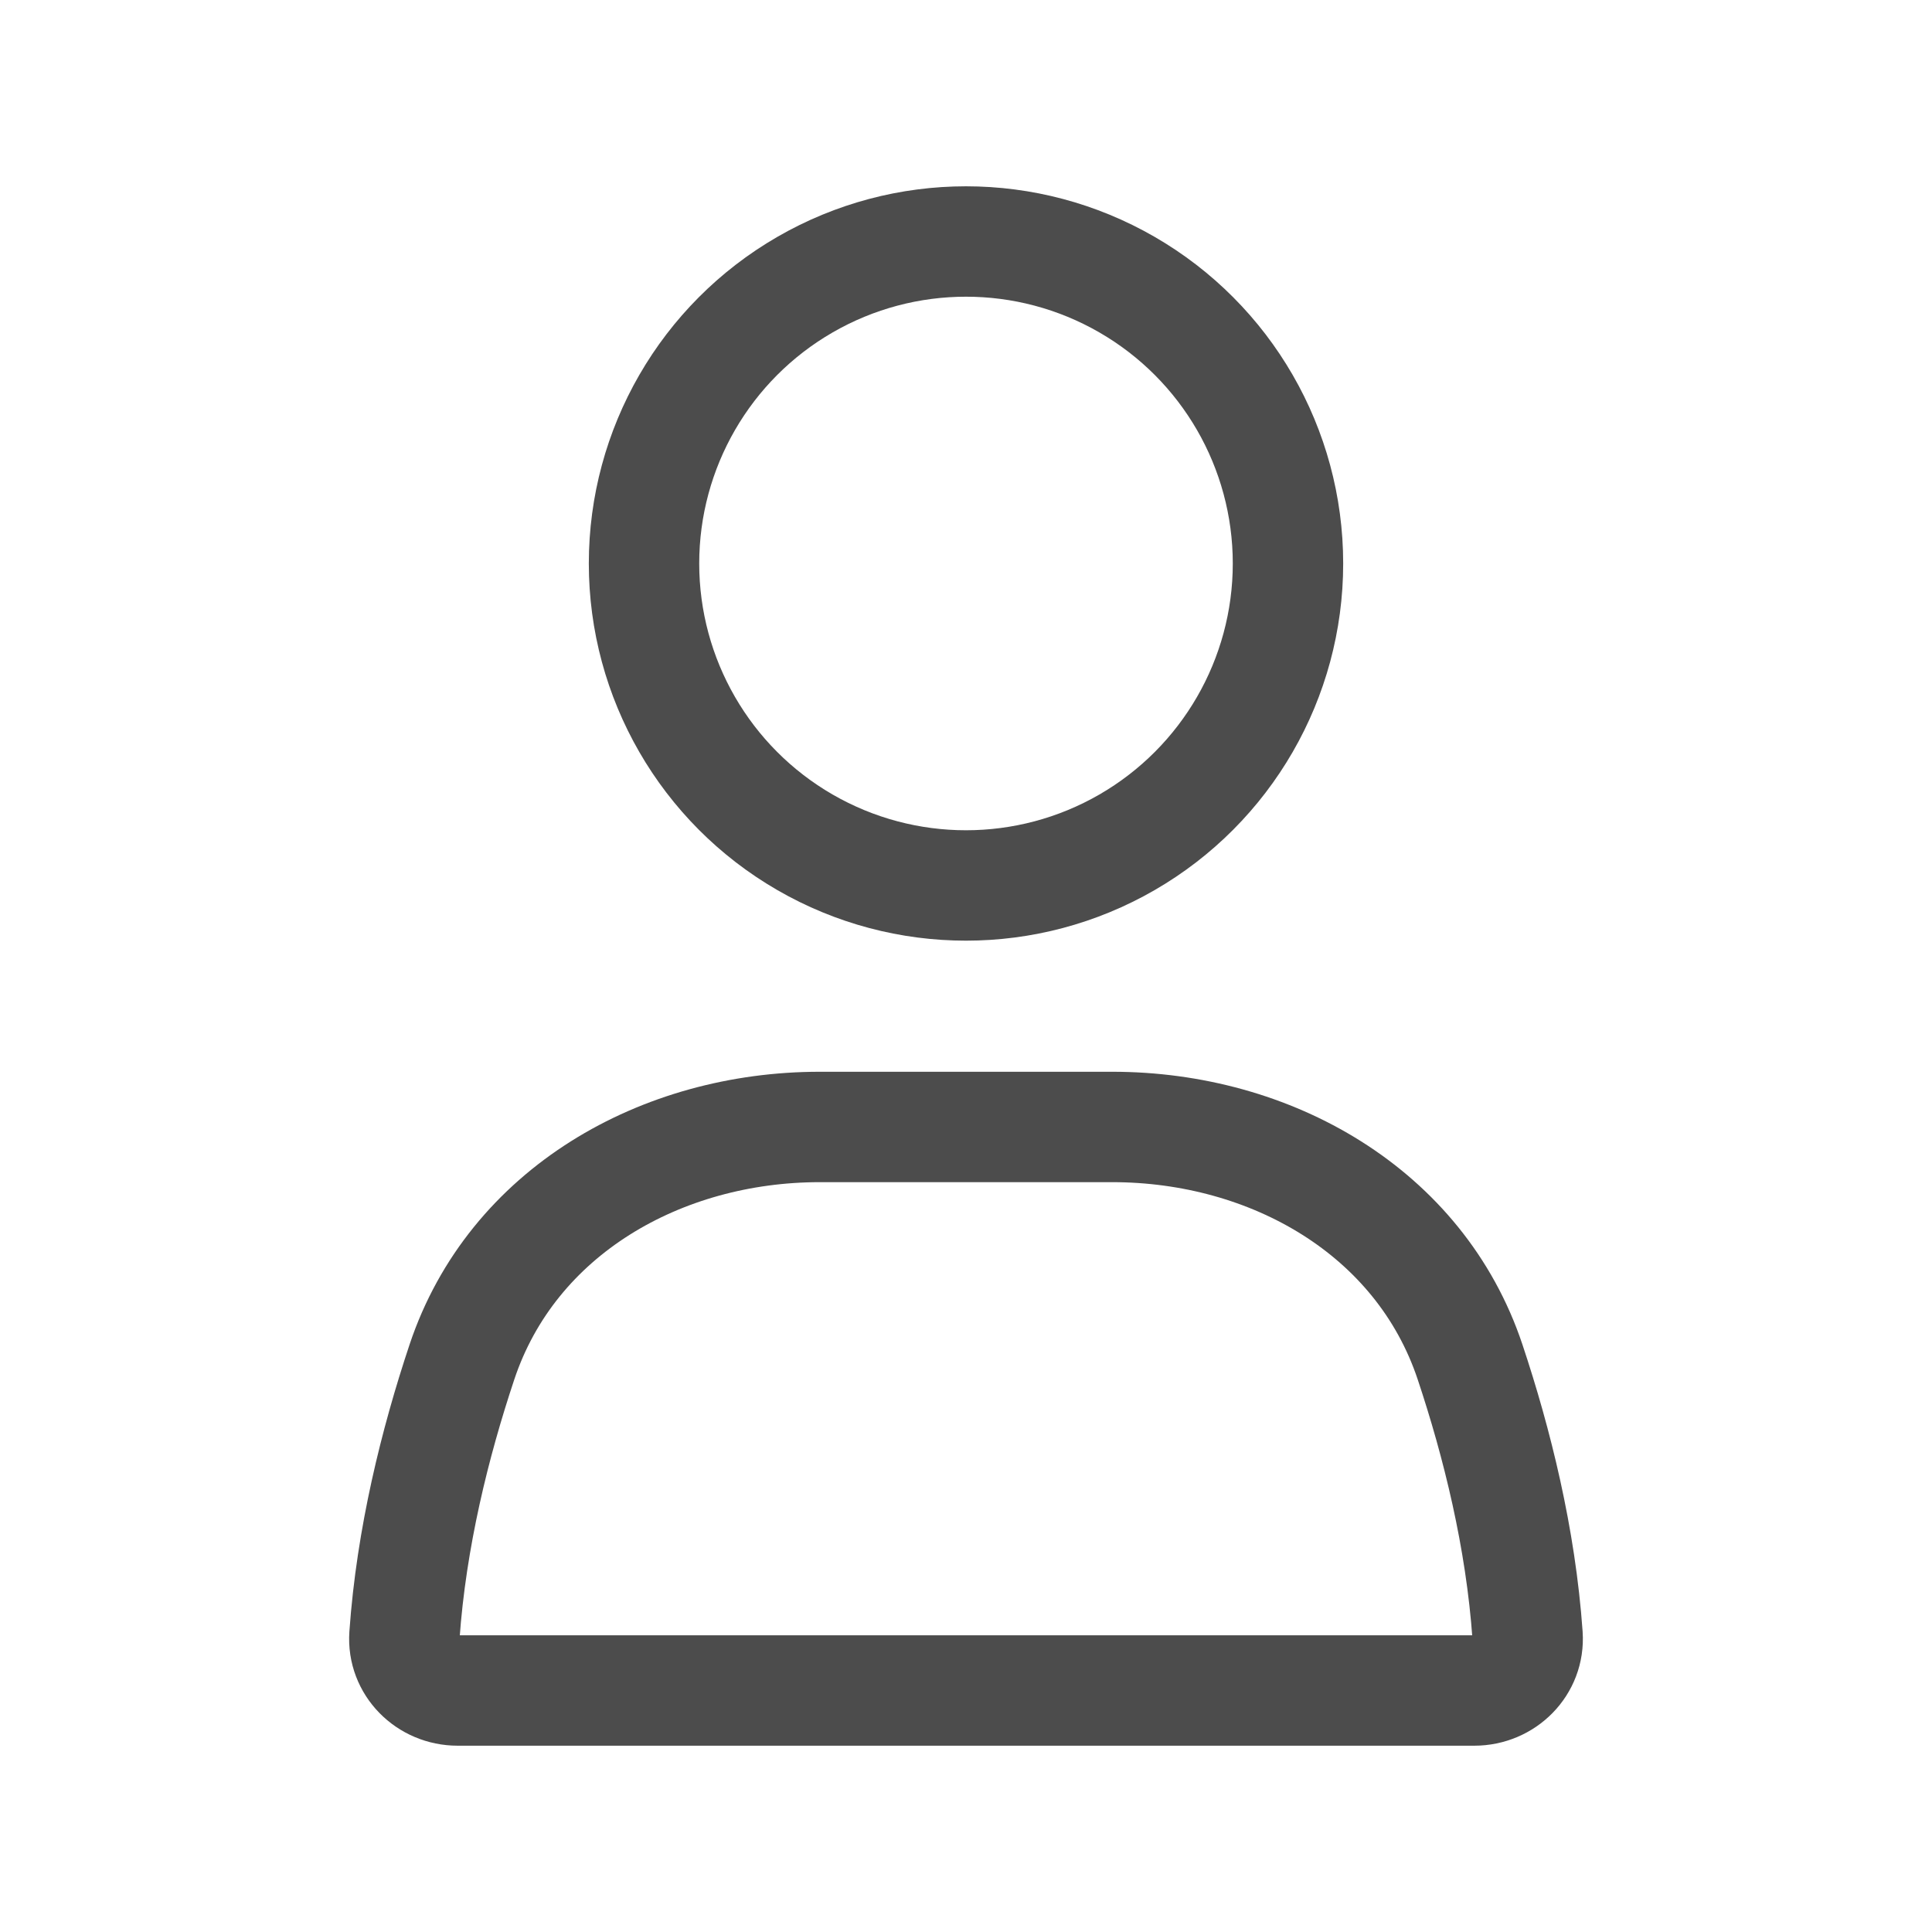 <svg width="35" height="35" viewBox="0 0 35 35" fill="none" xmlns="http://www.w3.org/2000/svg">
<circle cx="17.5" cy="10.208" r="5.833" stroke="black" stroke-opacity="0.7" stroke-width="2" stroke-linecap="round"/>
<path d="M8.369 24.672C9.278 21.949 11.98 20.416 14.851 20.416H20.149C23.02 20.416 25.722 21.949 26.631 24.672C27.121 26.141 27.549 27.863 27.673 29.626C27.711 30.177 27.261 30.625 26.708 30.625H8.292C7.739 30.625 7.289 30.177 7.327 29.626C7.451 27.863 7.879 26.141 8.369 24.672Z" stroke="black" stroke-opacity="0.7" stroke-width="2" stroke-linecap="round"/>
</svg>
